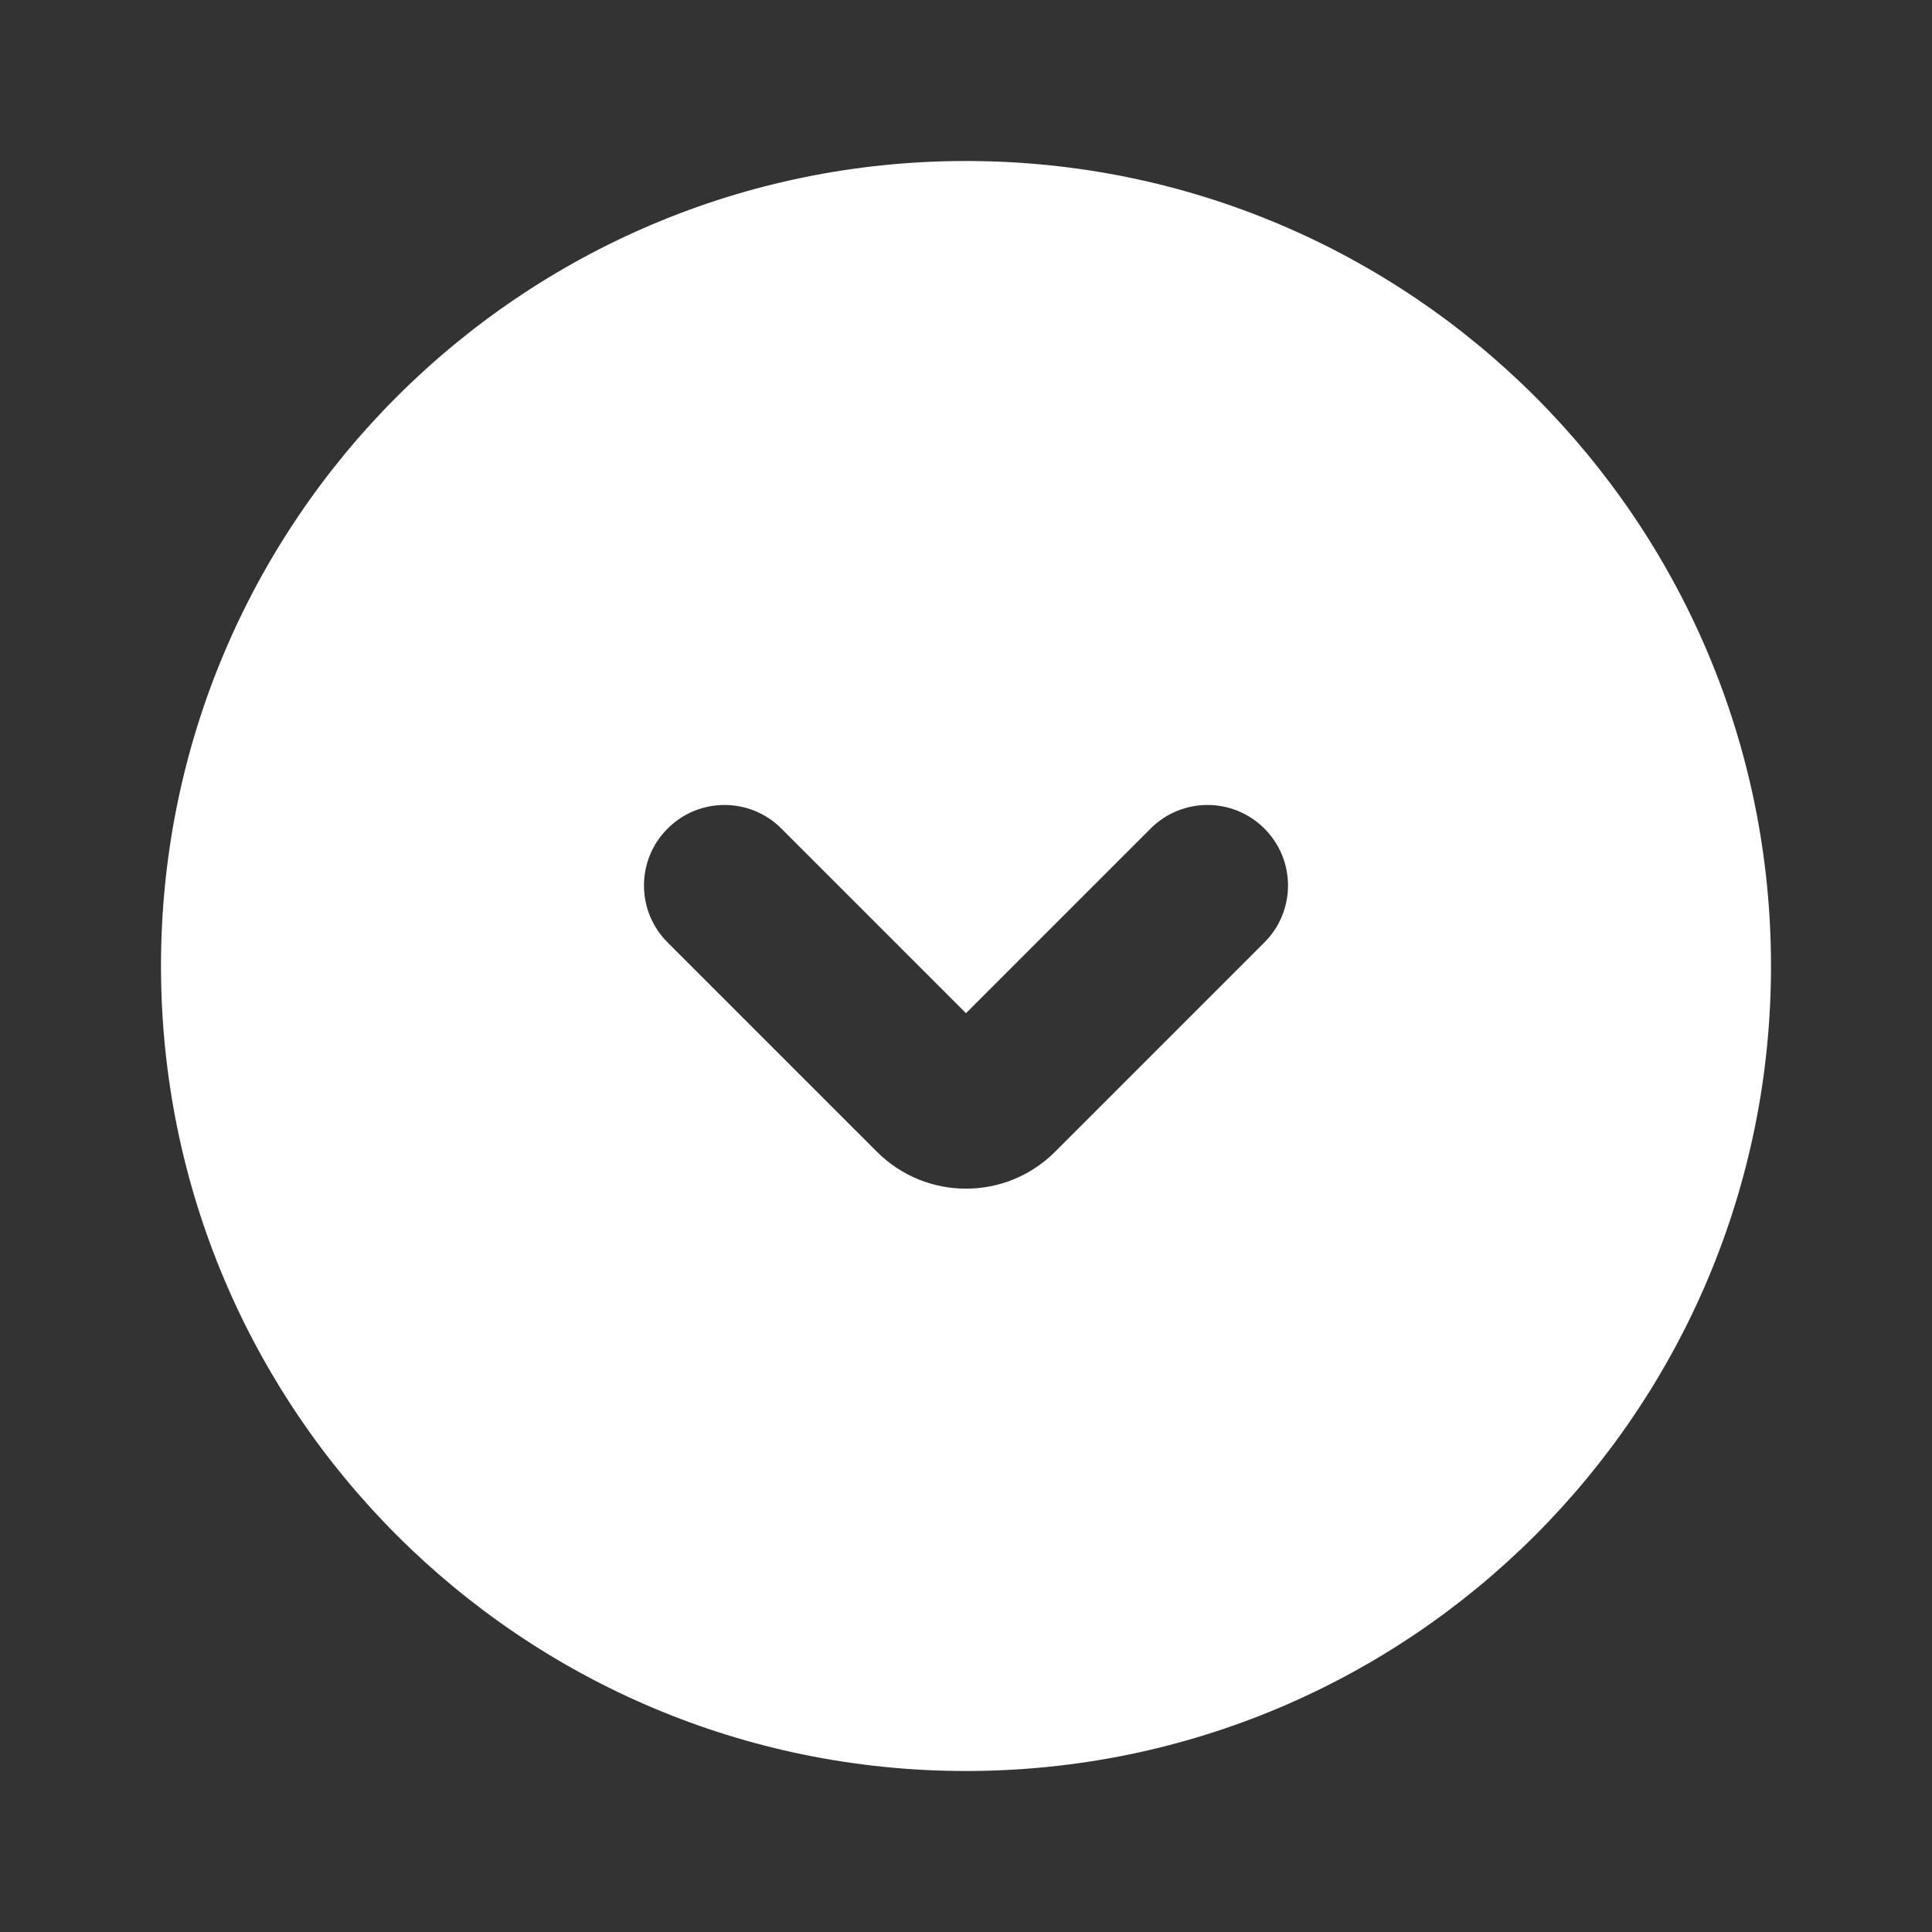 <svg
width="800px"
height="800px"
viewBox="0 0 24 24"
fill="none"
version="1.1"
id="svg1"
xmlns="http://www.w3.org/2000/svg"
>
  <rect x="0" y="0" width="24" height="24" fill="#333333" stroke="none"/>
  <defs id="defs1" />
  <path
    fill-rule="evenodd"
    clip-rule="evenodd"
    d="M2 12C2 6.477 6.477 2 12 2C17.523 2 22 6.477 22 12C22 17.523 17.523 22 12 22C6.477 22 2 17.523 2 12ZM8.293 10.293C8.683 9.902 9.317 9.902 9.707 10.293L12 12.586L14.293 10.293C14.683 9.902 15.317 9.902 15.707 10.293C16.098 10.683 16.098 11.317 15.707 11.707L13.107 14.307C12.496 14.919 11.504 14.919 10.893 14.307L8.293 11.707C7.902 11.317 7.902 10.683 8.293 10.293Z"
    fill="#323232"
    id="path1"
    style="fill:#ffffff;fill-opacity:1"
  />
</svg>
